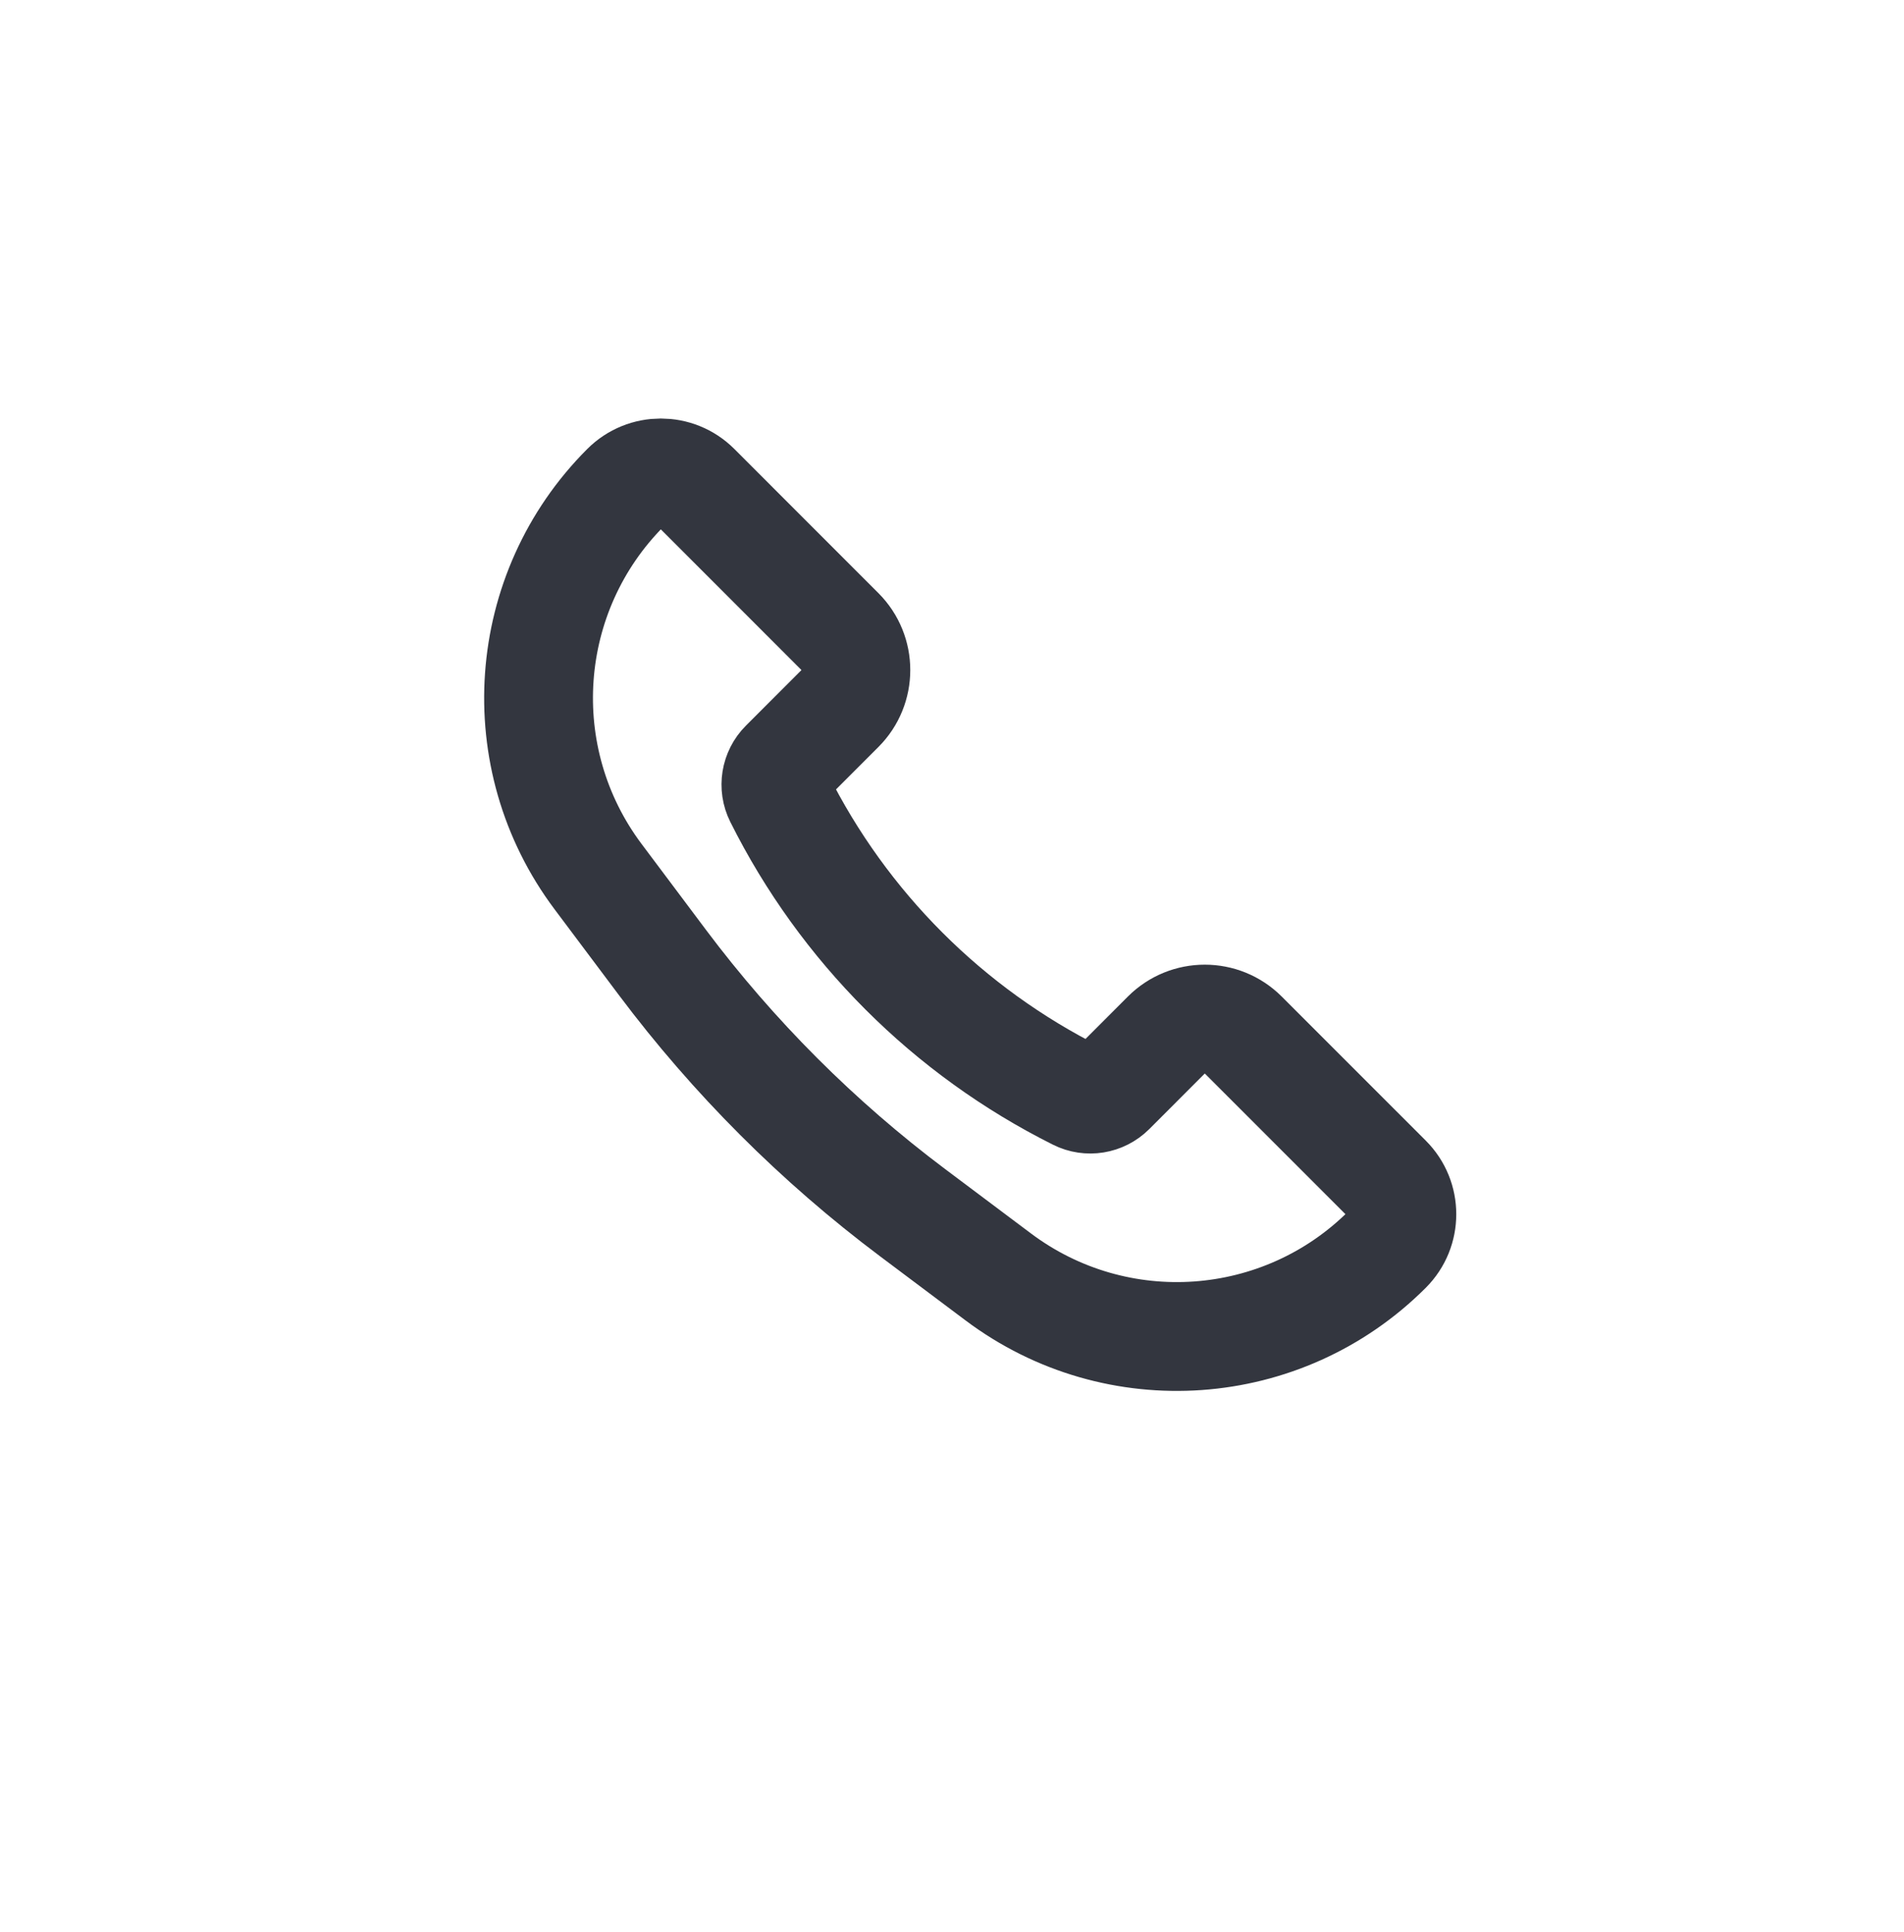 <svg width="70" height="71" viewBox="0 0 70 71" fill="none" xmlns="http://www.w3.org/2000/svg">
<path d="M45.708 38.041L51.005 43.337C51.717 44.05 51.717 45.204 51.005 45.916C47.154 49.767 41.058 50.2 36.702 46.933L33.551 44.57C30.064 41.955 26.967 38.857 24.351 35.37L21.988 32.219C18.721 27.863 19.154 21.767 23.005 17.916C23.717 17.204 24.872 17.204 25.584 17.916L30.88 23.213C31.661 23.994 31.661 25.26 30.88 26.041L28.838 28.084C28.513 28.408 28.433 28.904 28.638 29.314C31.011 34.061 34.86 37.91 39.607 40.283C40.017 40.489 40.513 40.408 40.838 40.084L42.88 38.041C43.661 37.26 44.927 37.26 45.708 38.041Z" stroke="#33363F" stroke-width="4"/>
</svg>
